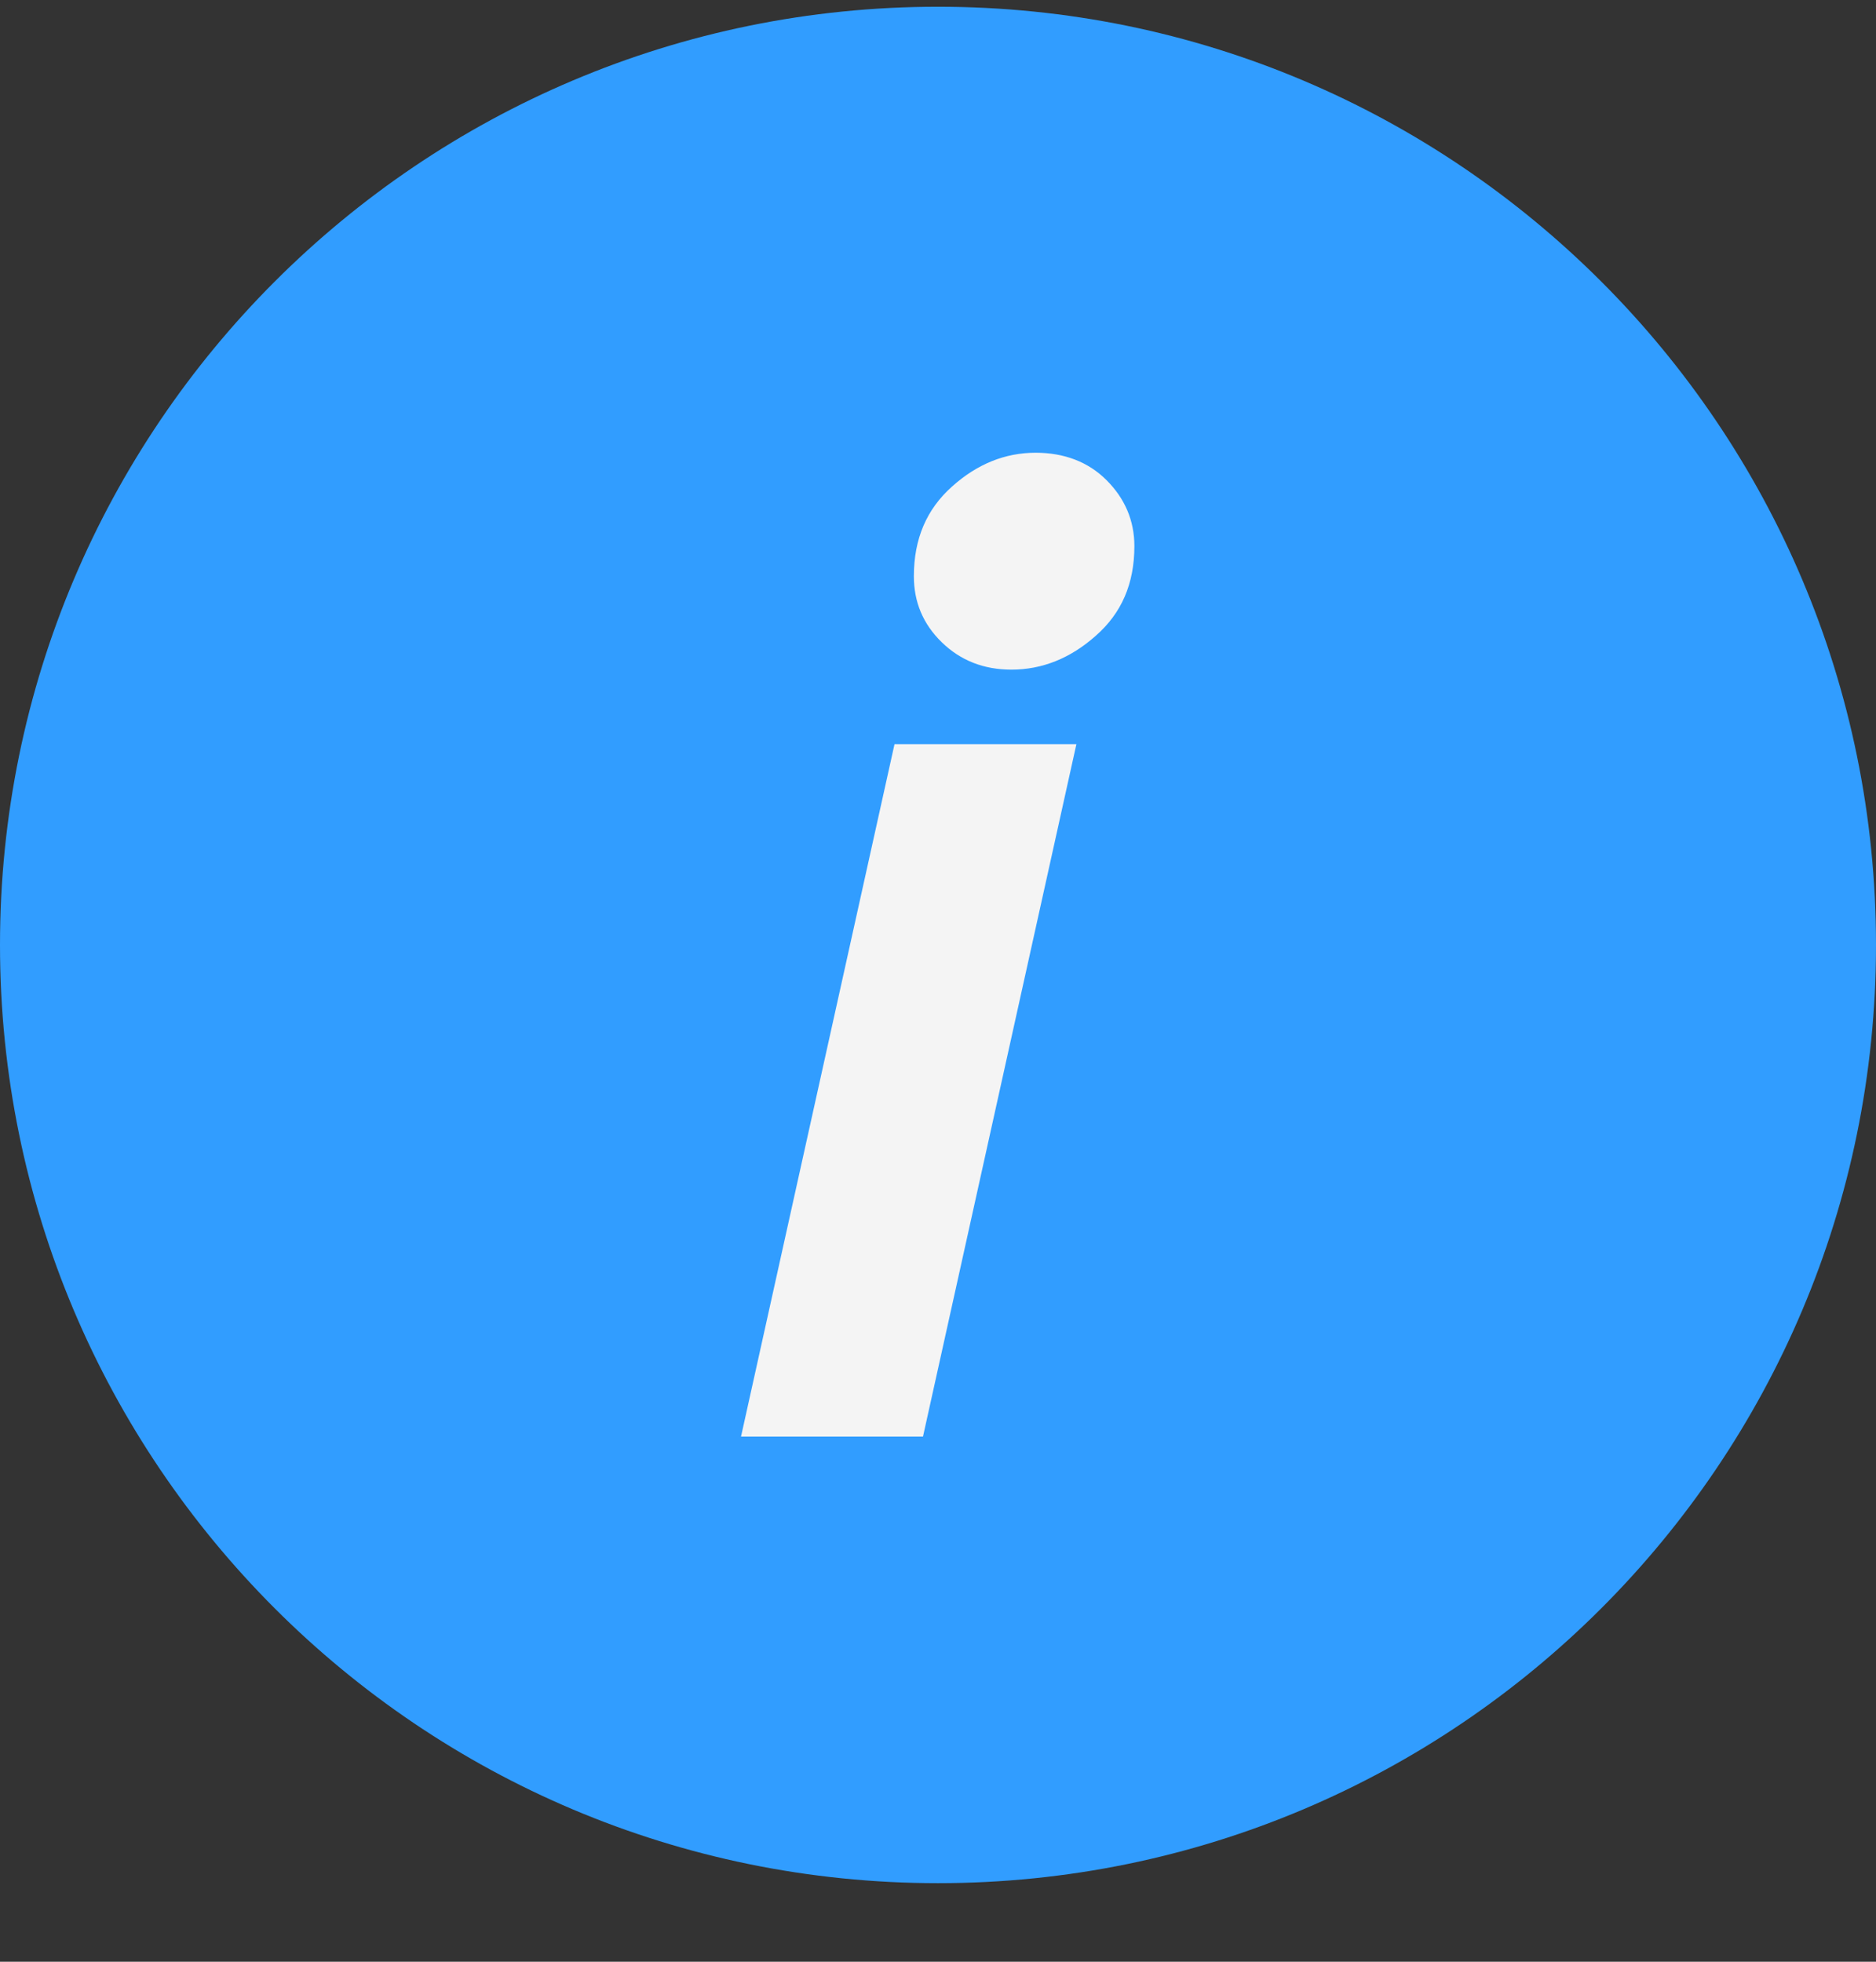 <svg width="22" height="23" viewBox="0 0 22 23" fill="none" xmlns="http://www.w3.org/2000/svg">
<rect x="0" y="0" width="22" height="23" fill="#333333" stroke="none"/>
<path d="M11 22.079C17.075 22.079 22 17.154 22 11.079C22 5.004 17.075 0.079 11 0.079C4.925 0.079 0 5.004 0 11.079C0 17.154 4.925 22.079 11 22.079Z" fill="#319DFF"/>
<path d="M10.824 16.843H8.69L10.49 8.725H12.623L10.824 16.843ZM11.862 7.851C11.535 7.851 11.264 7.744 11.044 7.53C10.824 7.316 10.717 7.058 10.717 6.756C10.717 6.315 10.868 5.969 11.164 5.705C11.459 5.44 11.787 5.308 12.145 5.308C12.479 5.308 12.762 5.415 12.976 5.629C13.19 5.843 13.303 6.101 13.303 6.403C13.303 6.844 13.152 7.19 12.85 7.454C12.554 7.718 12.221 7.851 11.862 7.851Z" fill="#F4F4F4"/>
</svg>
